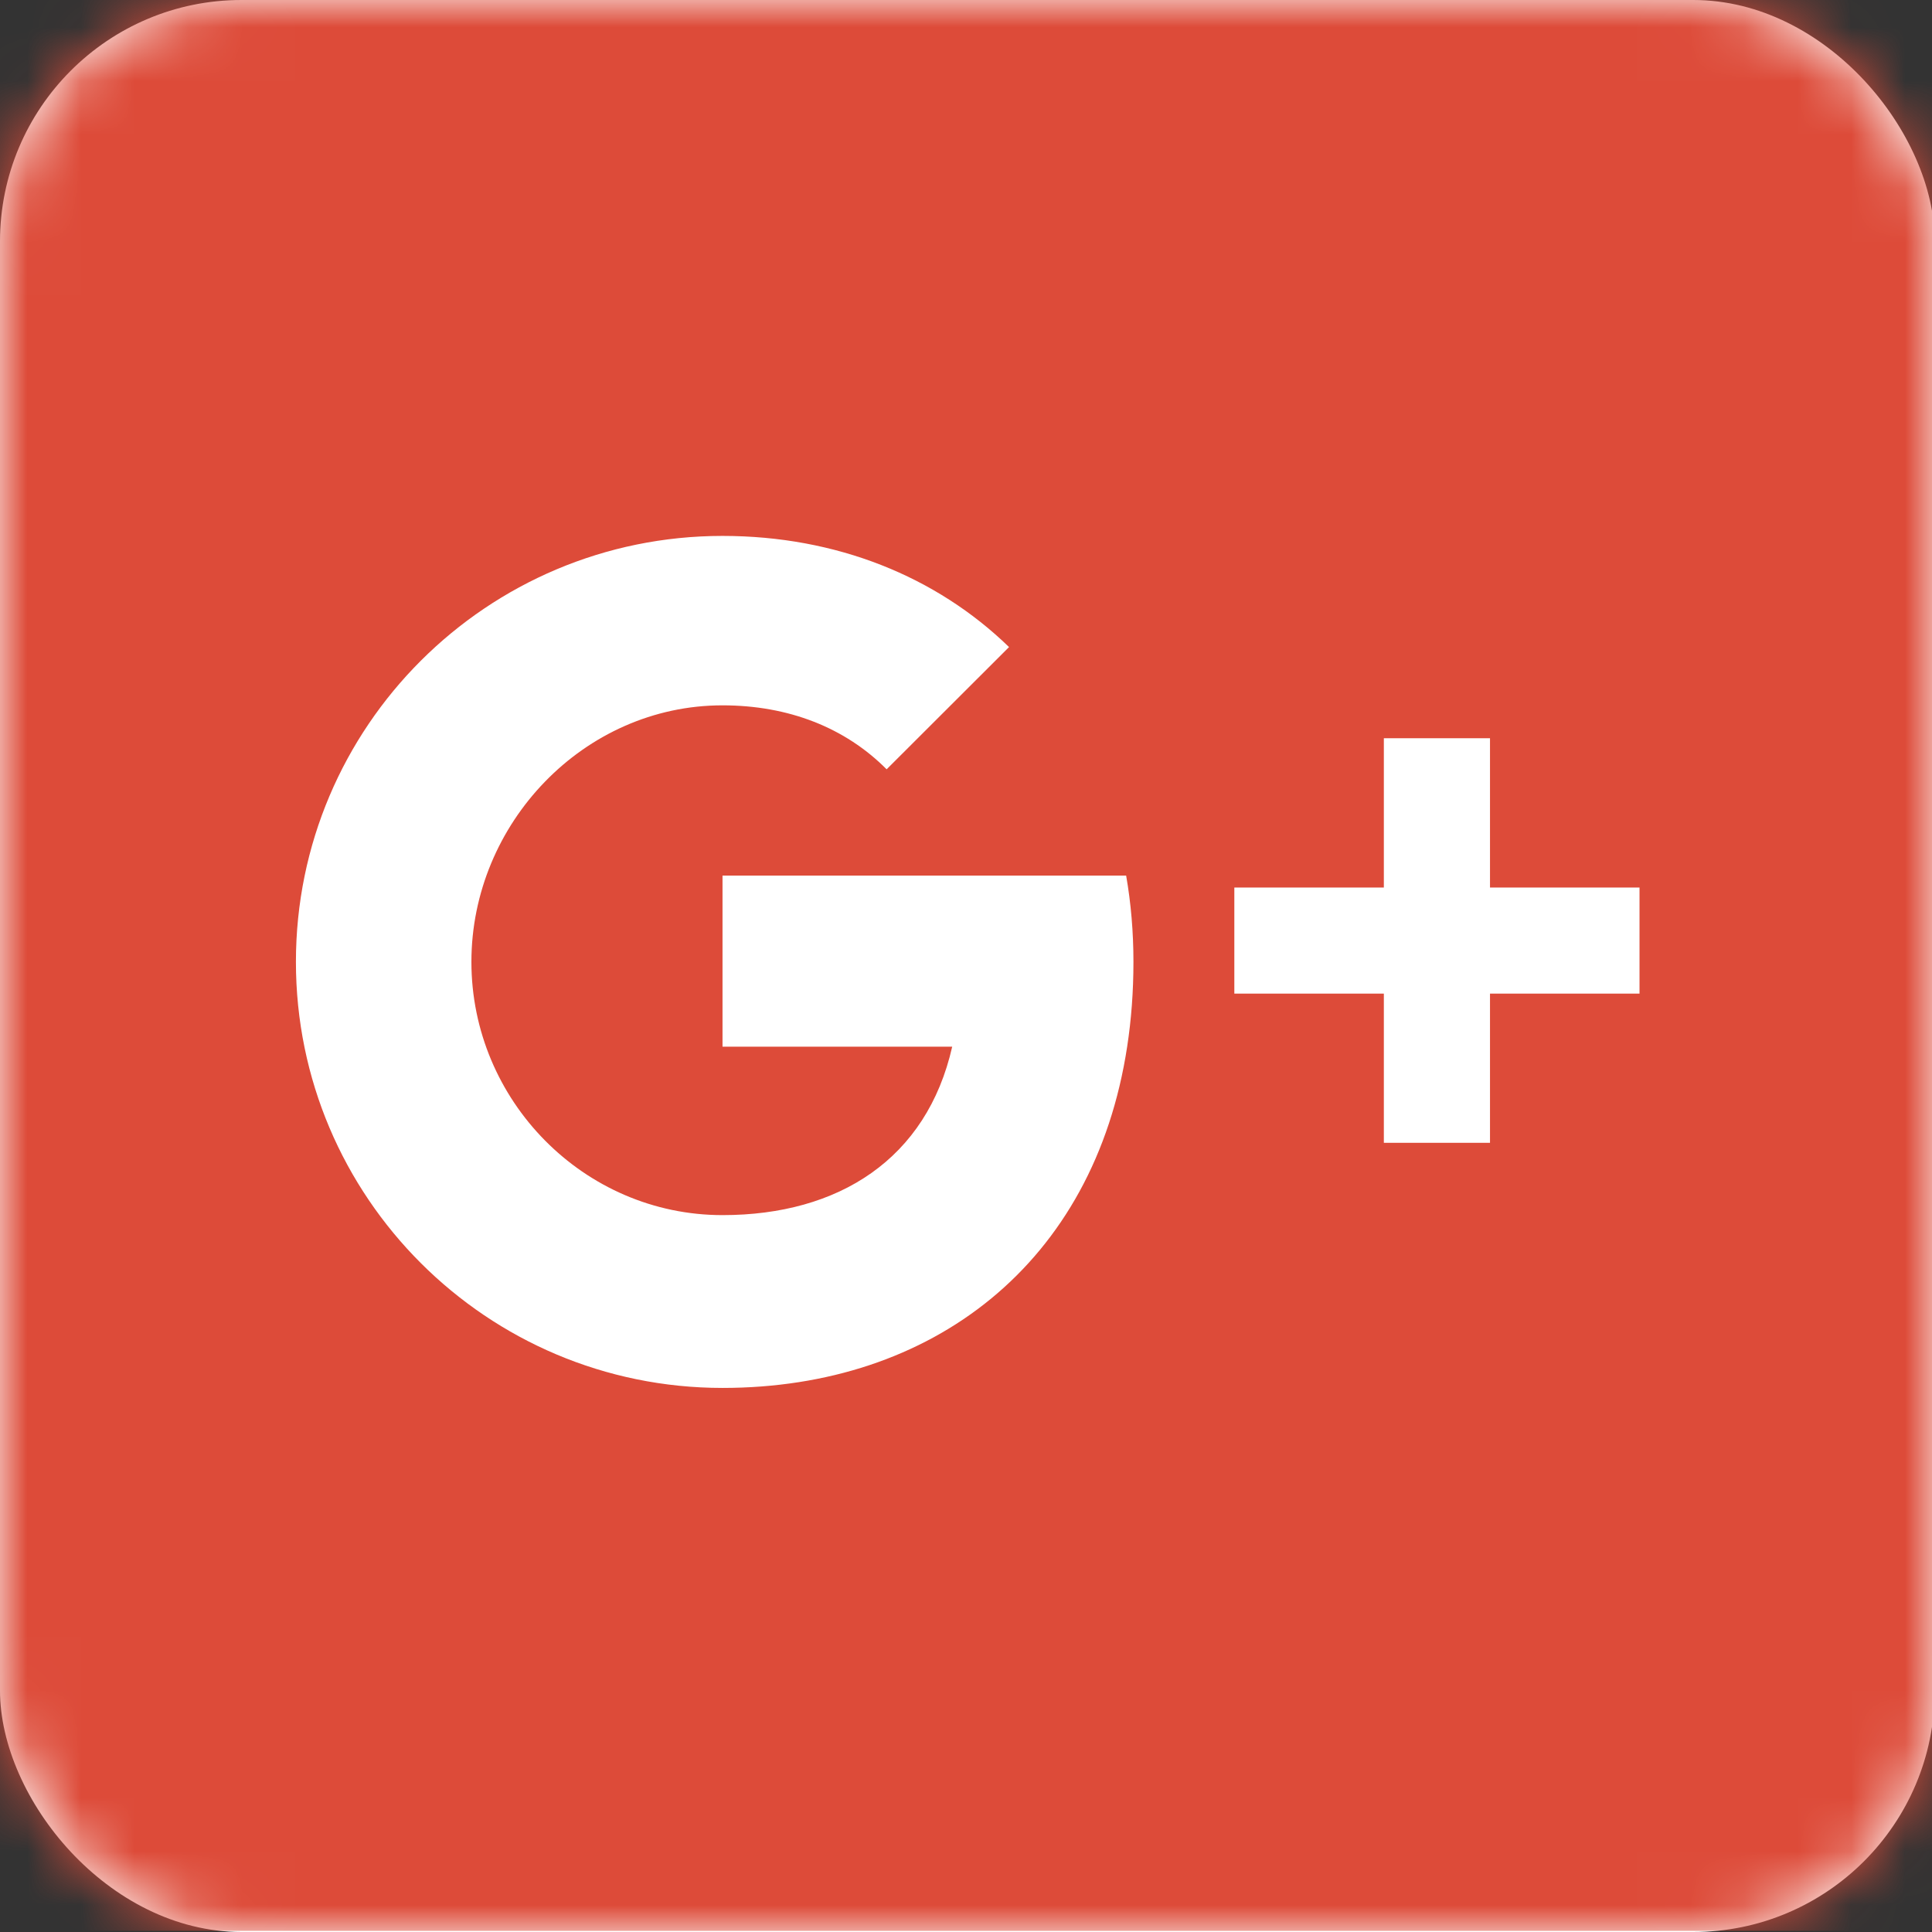 <?xml version="1.0" encoding="UTF-8" standalone="no"?>
<svg width="36px" height="36px" viewBox="0 0 36 36" version="1.1" xmlns="http://www.w3.org/2000/svg" xmlns:xlink="http://www.w3.org/1999/xlink">
    <rect x="0" y="0" width="36" height="36" fill="#333333" stroke="none"/>
    <!-- Generator: Sketch 40.3 (33839) - http://www.bohemiancoding.com/sketch -->
    <title>social-gPlus</title>
    <desc>Created with Sketch.</desc>
    <defs>
        <rect id="path-1" x="0" y="0" width="36.051" height="36" rx="4.5"></rect>
    </defs>
    <g id="Symbols" stroke="none" stroke-width="1" fill="none" fill-rule="evenodd">
        <g id="social-gPlus">
            <g>
                <mask id="mask-2" fill="white">
                    <use xlink:href="#path-1"></use>
                </mask>
                <use id="Mask" fill="#FFFFFF" xlink:href="#path-1"></use>
                <path d="M0,0 L0,35.979 L36.029,35.979 L36.029,0 L0,0 L0,0 Z M21.003,19.503 C20.387,23.545 17.37,25.862 13.463,25.862 C9.073,25.862 5.514,22.307 5.514,17.923 C5.514,13.54 9.073,9.986 13.463,9.986 C15.587,9.986 17.448,10.743 18.802,12.057 L16.521,14.335 C15.748,13.557 14.691,13.143 13.463,13.143 C10.879,13.143 8.784,15.344 8.784,17.923 C8.784,20.505 10.879,22.642 13.463,22.642 C15.629,22.642 17.269,21.596 17.743,19.503 L13.463,19.503 L13.463,16.315 L20.984,16.315 C21.074,16.829 21.12,17.366 21.12,17.923 C21.12,18.476 21.08,19.002 21.003,19.503 L21.003,19.503 Z M30.55,18.515 L27.764,18.515 L27.764,21.295 L25.786,21.295 L25.786,18.515 L23,18.515 L23,16.538 L25.786,16.538 L25.786,13.756 L27.764,13.756 L27.764,16.538 L30.55,16.538 L30.55,18.515 L30.55,18.515 Z" id="gPlus" fill="#DD4B39" mask="url(#mask-2)"></path>
            </g>
        </g>
    </g>
</svg>